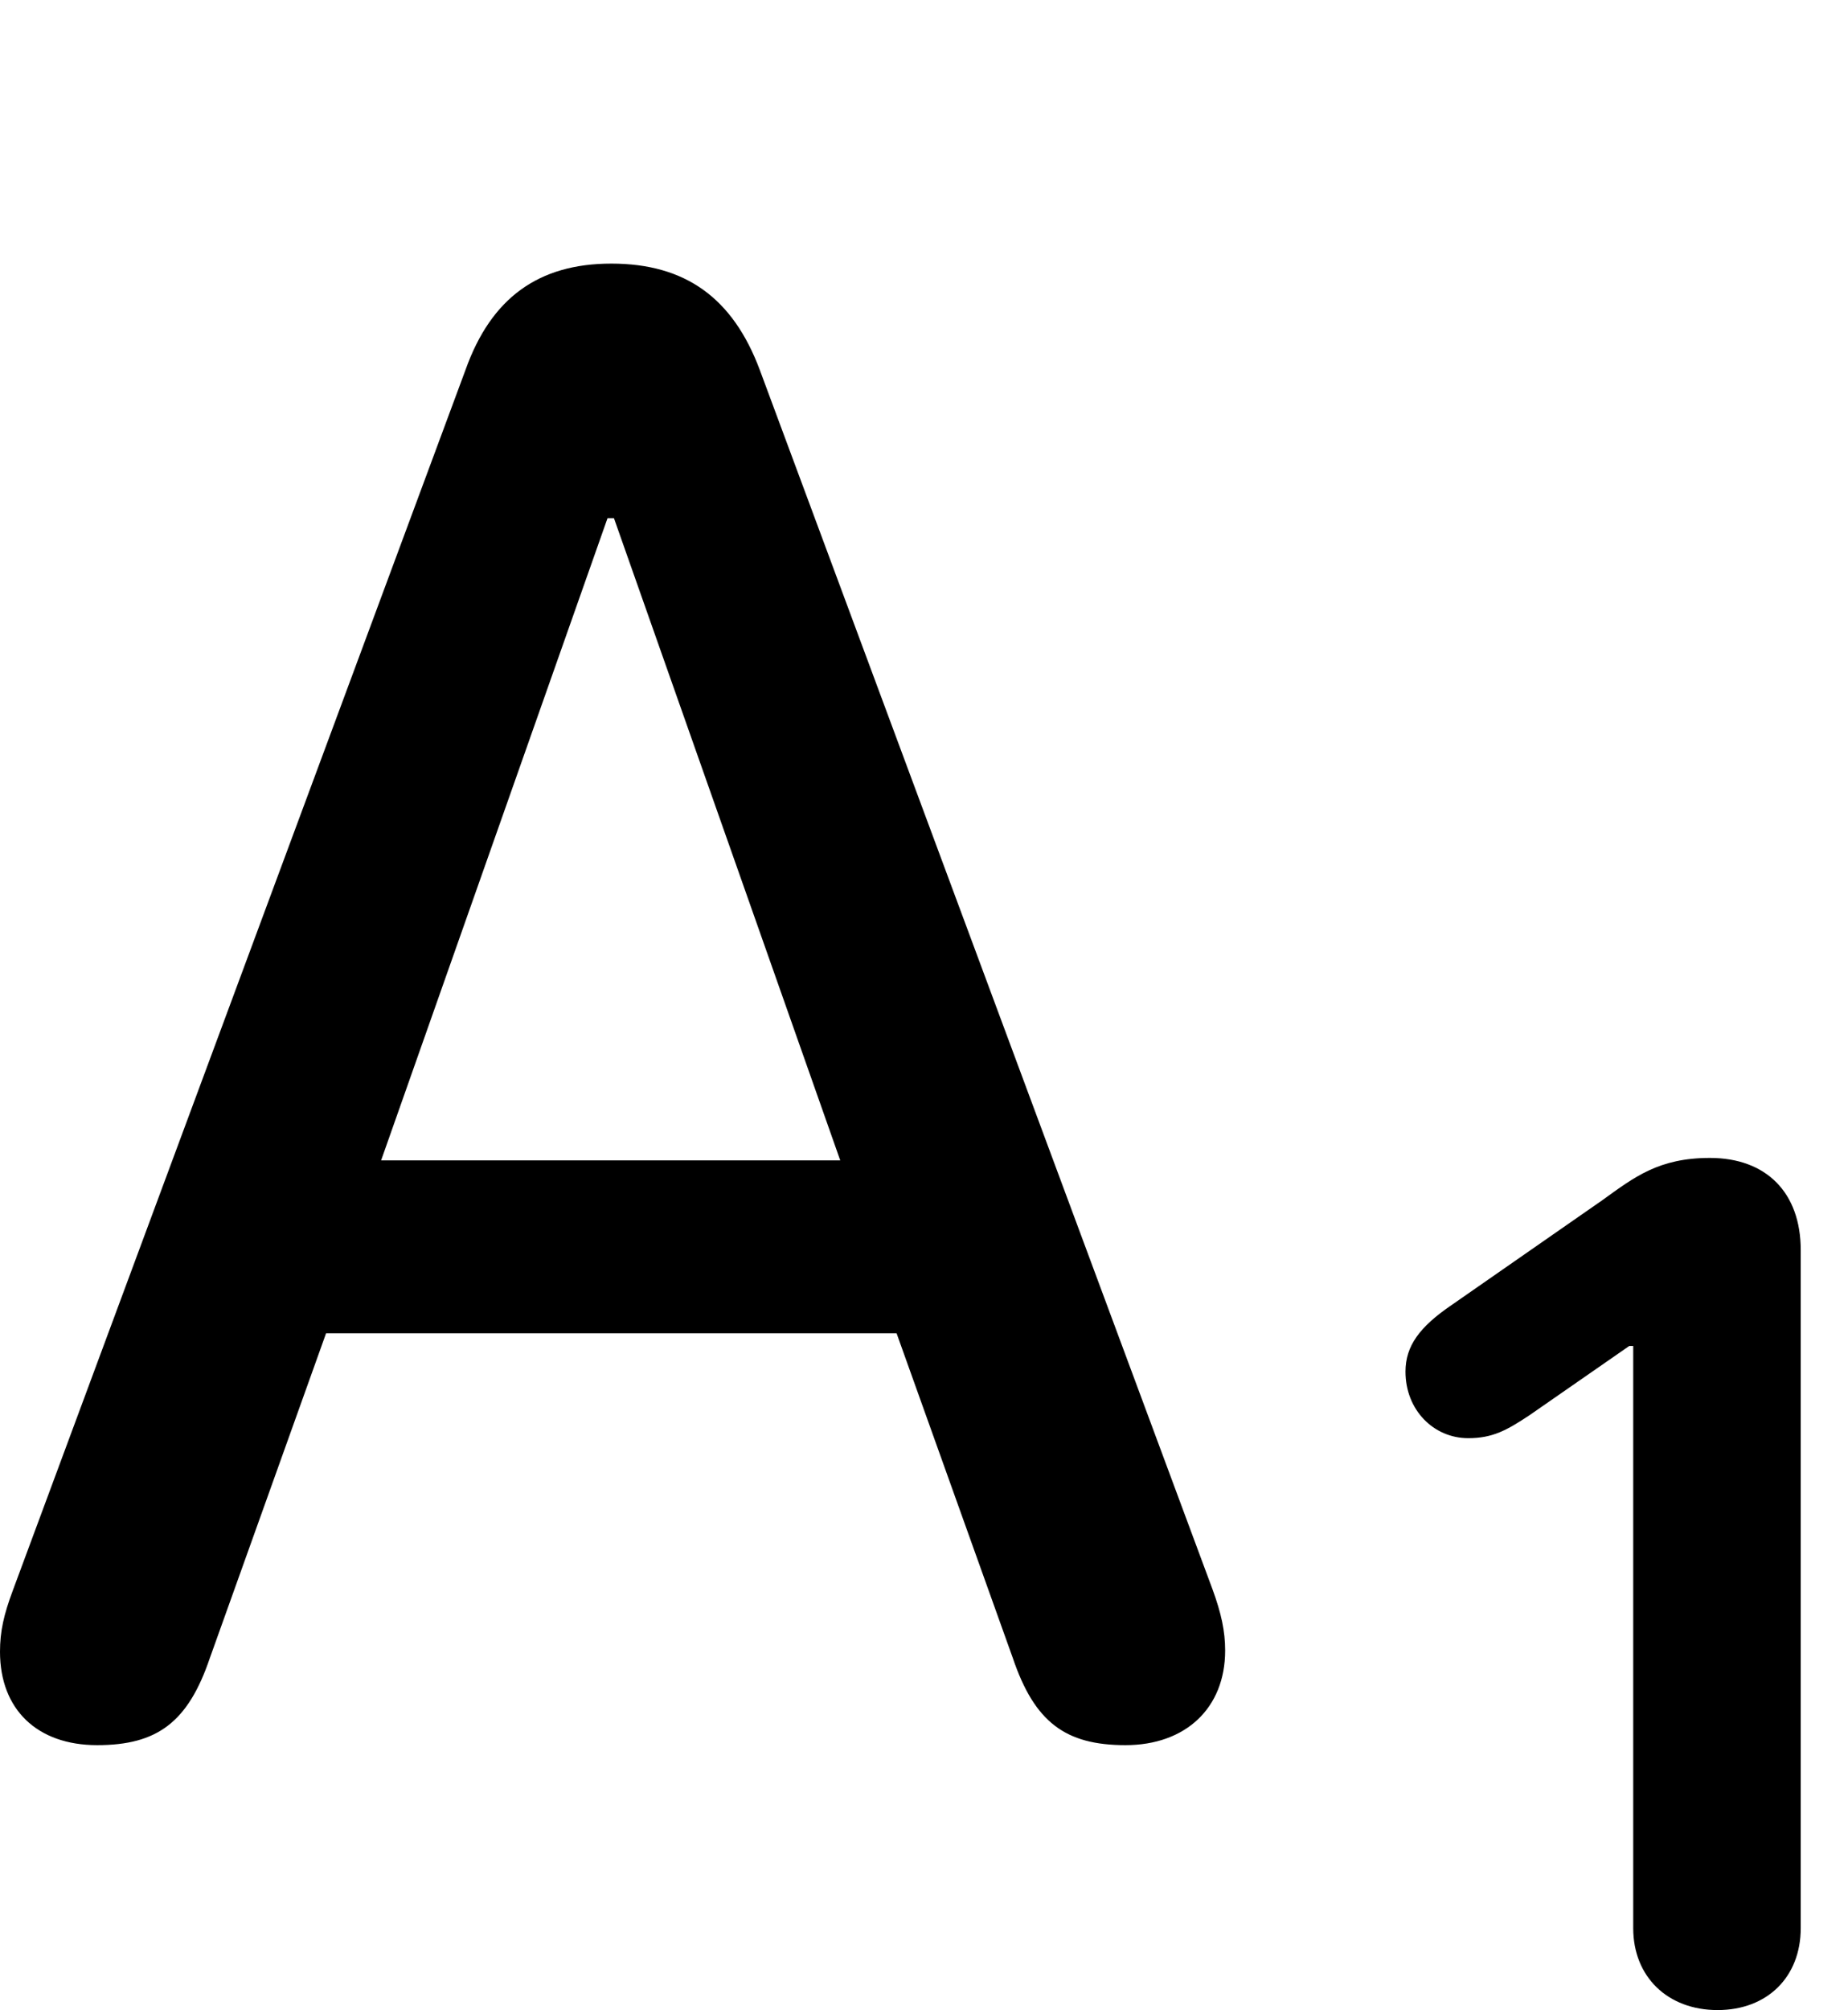 <svg version="1.1" xmlns="http://www.w3.org/2000/svg" xmlns:xlink="http://www.w3.org/1999/xlink" width="14.111" height="15.342" viewBox="0 0 14.111 15.342">
 <g>
  <rect height="15.342" opacity="0" width="14.111" x="0" y="0"/>
  <path d="M0.742 13.32C1.201 13.32 1.436 13.145 1.602 12.656L2.49 10.176L6.846 10.176L7.734 12.656C7.9 13.145 8.135 13.32 8.594 13.32C9.053 13.32 9.355 13.037 9.355 12.598C9.355 12.451 9.326 12.315 9.258 12.129L5.801 2.822C5.596 2.275 5.234 2.012 4.668 2.012C4.111 2.012 3.75 2.275 3.555 2.822L0.098 12.139C0.029 12.324 0 12.451 0 12.607C0 13.047 0.283 13.32 0.742 13.32ZM2.91 8.857L4.639 3.955L4.688 3.955L6.416 8.857Z" fill="currentColor"/>
  <path d="M13.115 15.342C13.496 15.342 13.75 15.088 13.75 14.717L13.75 9.541C13.75 9.102 13.486 8.838 13.057 8.838C12.666 8.838 12.48 8.984 12.236 9.16L11.084 9.961C10.84 10.127 10.732 10.273 10.732 10.469C10.732 10.762 10.947 10.977 11.211 10.977C11.396 10.977 11.504 10.918 11.68 10.801L12.441 10.273L12.471 10.273L12.471 14.717C12.471 15.088 12.734 15.342 13.115 15.342Z" fill="currentColor"/>
 </g>
</svg>
